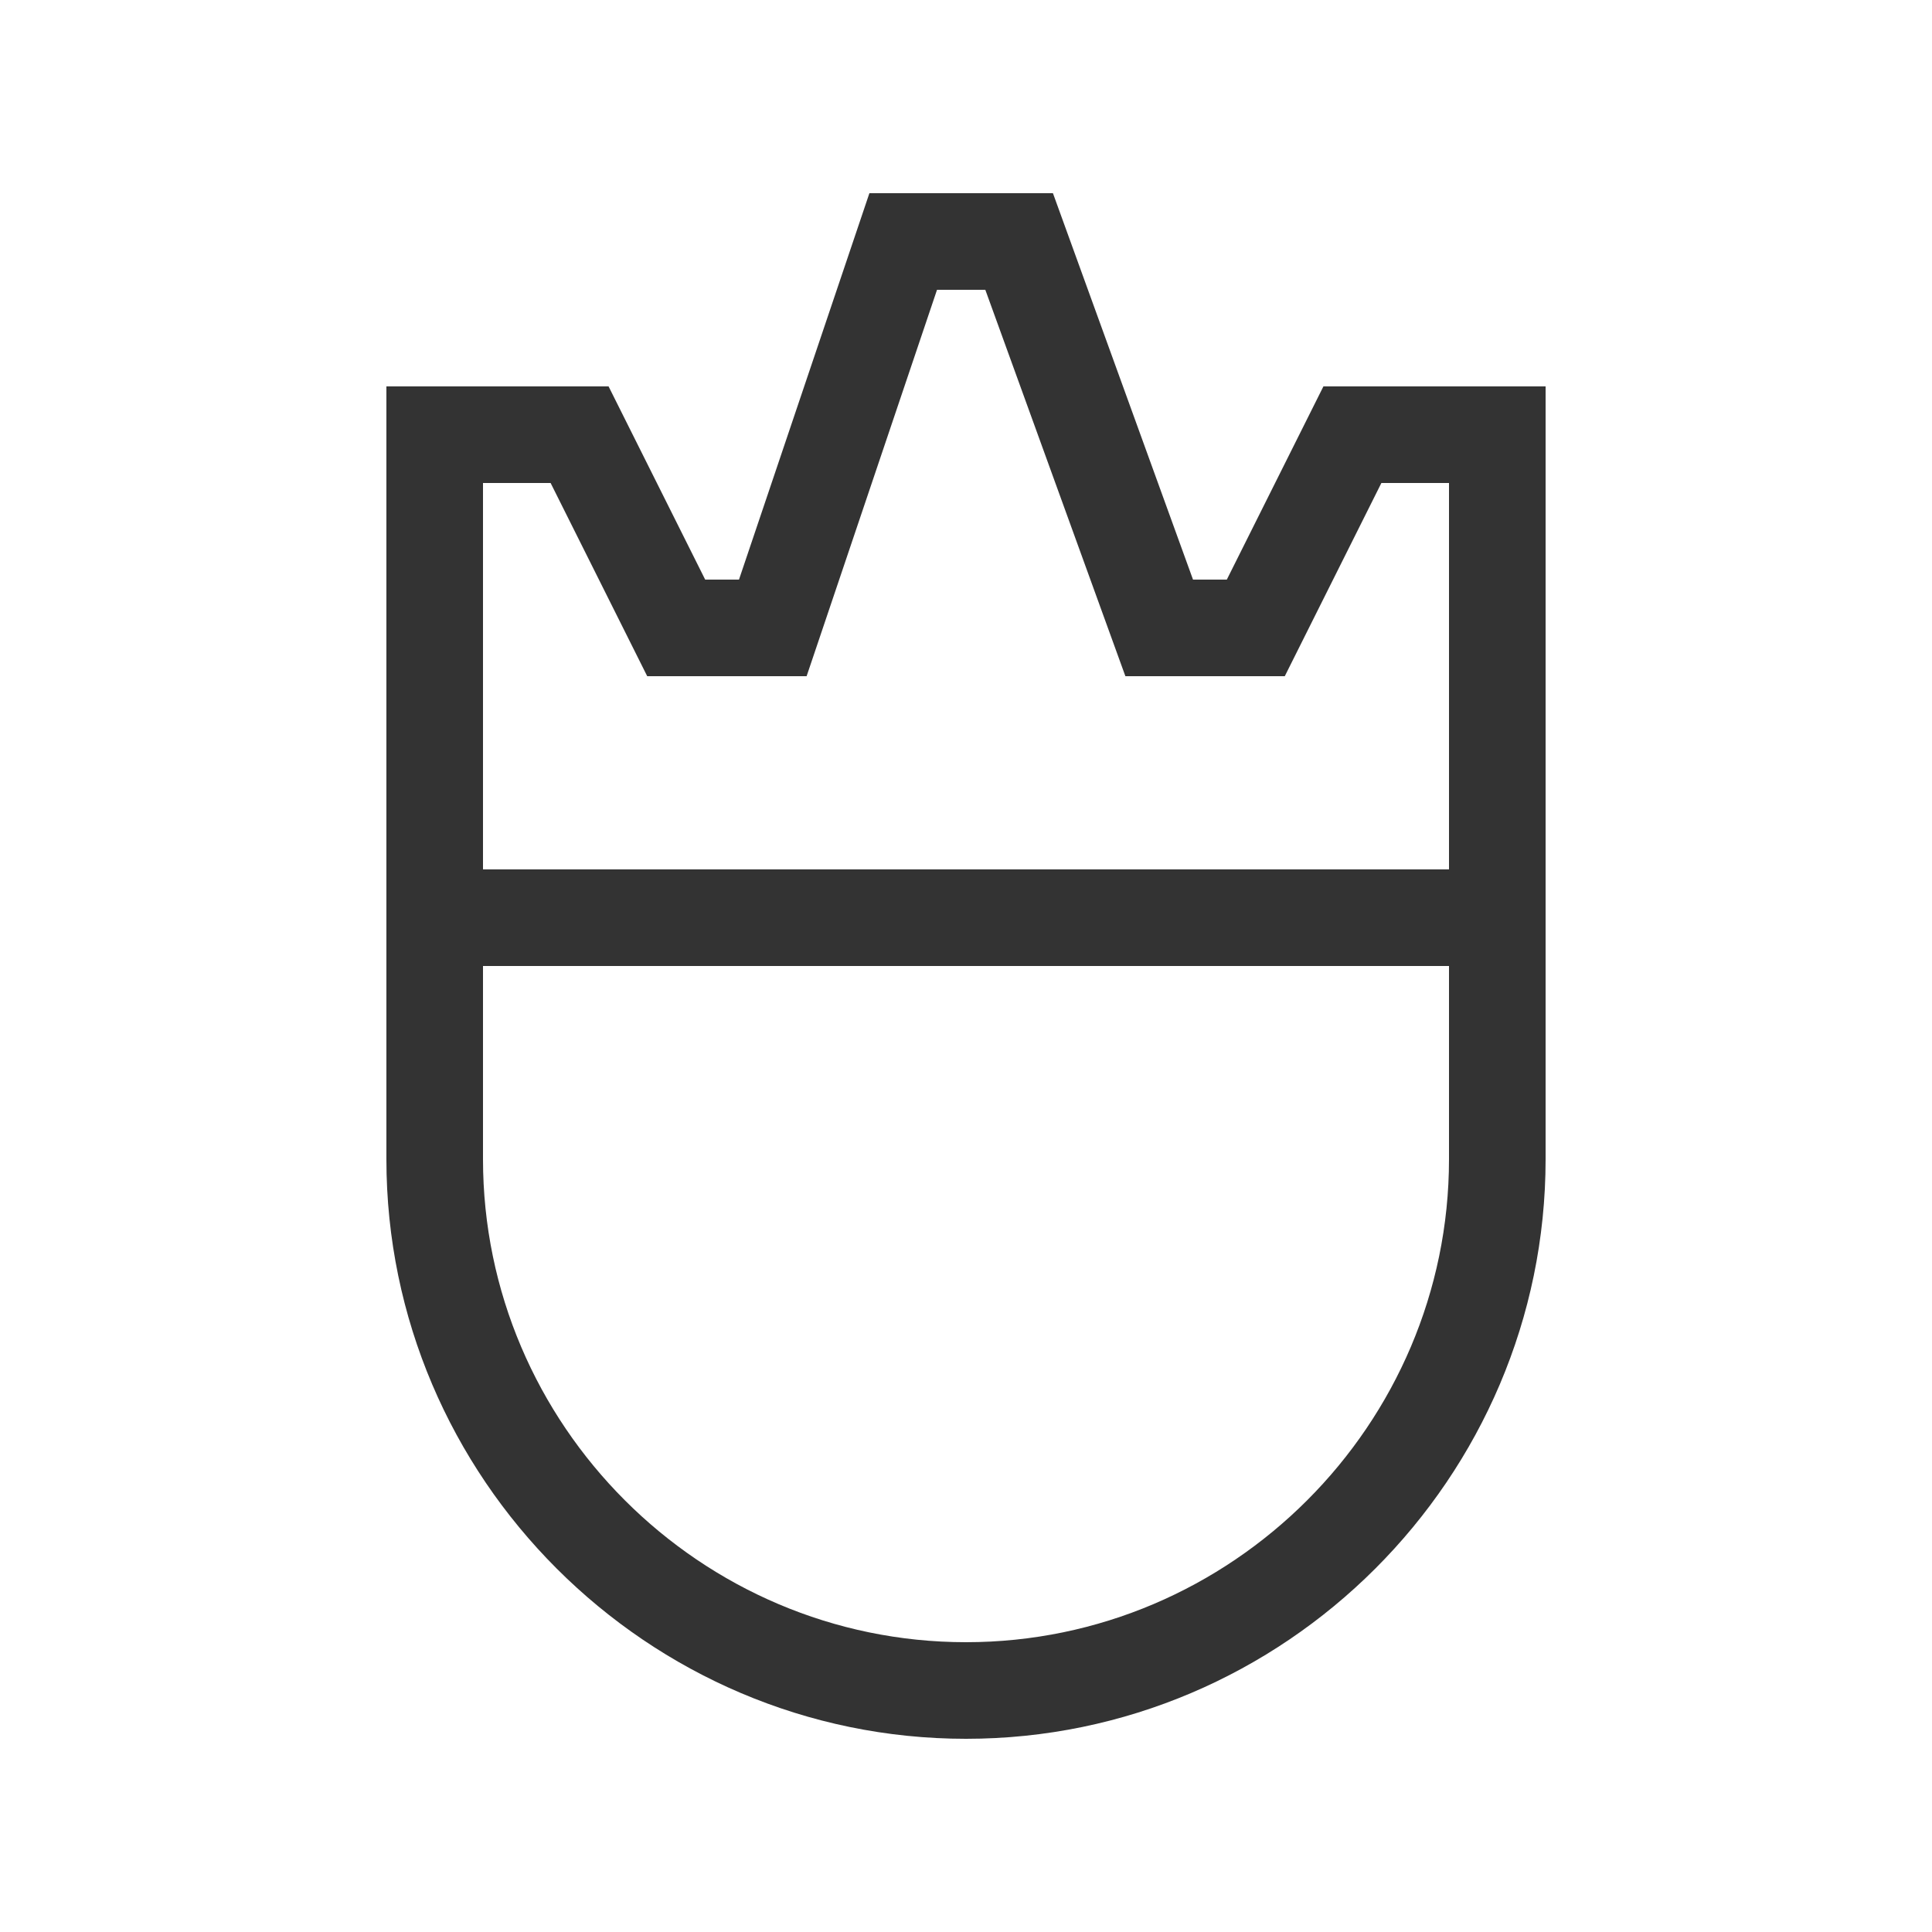 <svg width="40" height="40" viewBox="0 0 40 40" fill="none" xmlns="http://www.w3.org/2000/svg">
<path fill-rule="evenodd" clip-rule="evenodd" d="M32 8H27.4L25.4 12H24.7L21.8 4H18L15.3 12H14.6L12.6 8H8V24C8 30.6 13.4 36 20 36C26.6 36 32 30.6 32 24V8ZM10 10H11.4L13.4 14H16.7L19.4 6H20.4L23.3 14H26.6L28.6 10H30V18H10V10ZM10 24C10 29.5 14.5 34 20 34C25.5 34 30 29.5 30 24V20H10V24Z" fill="#333333"/>
</svg>
